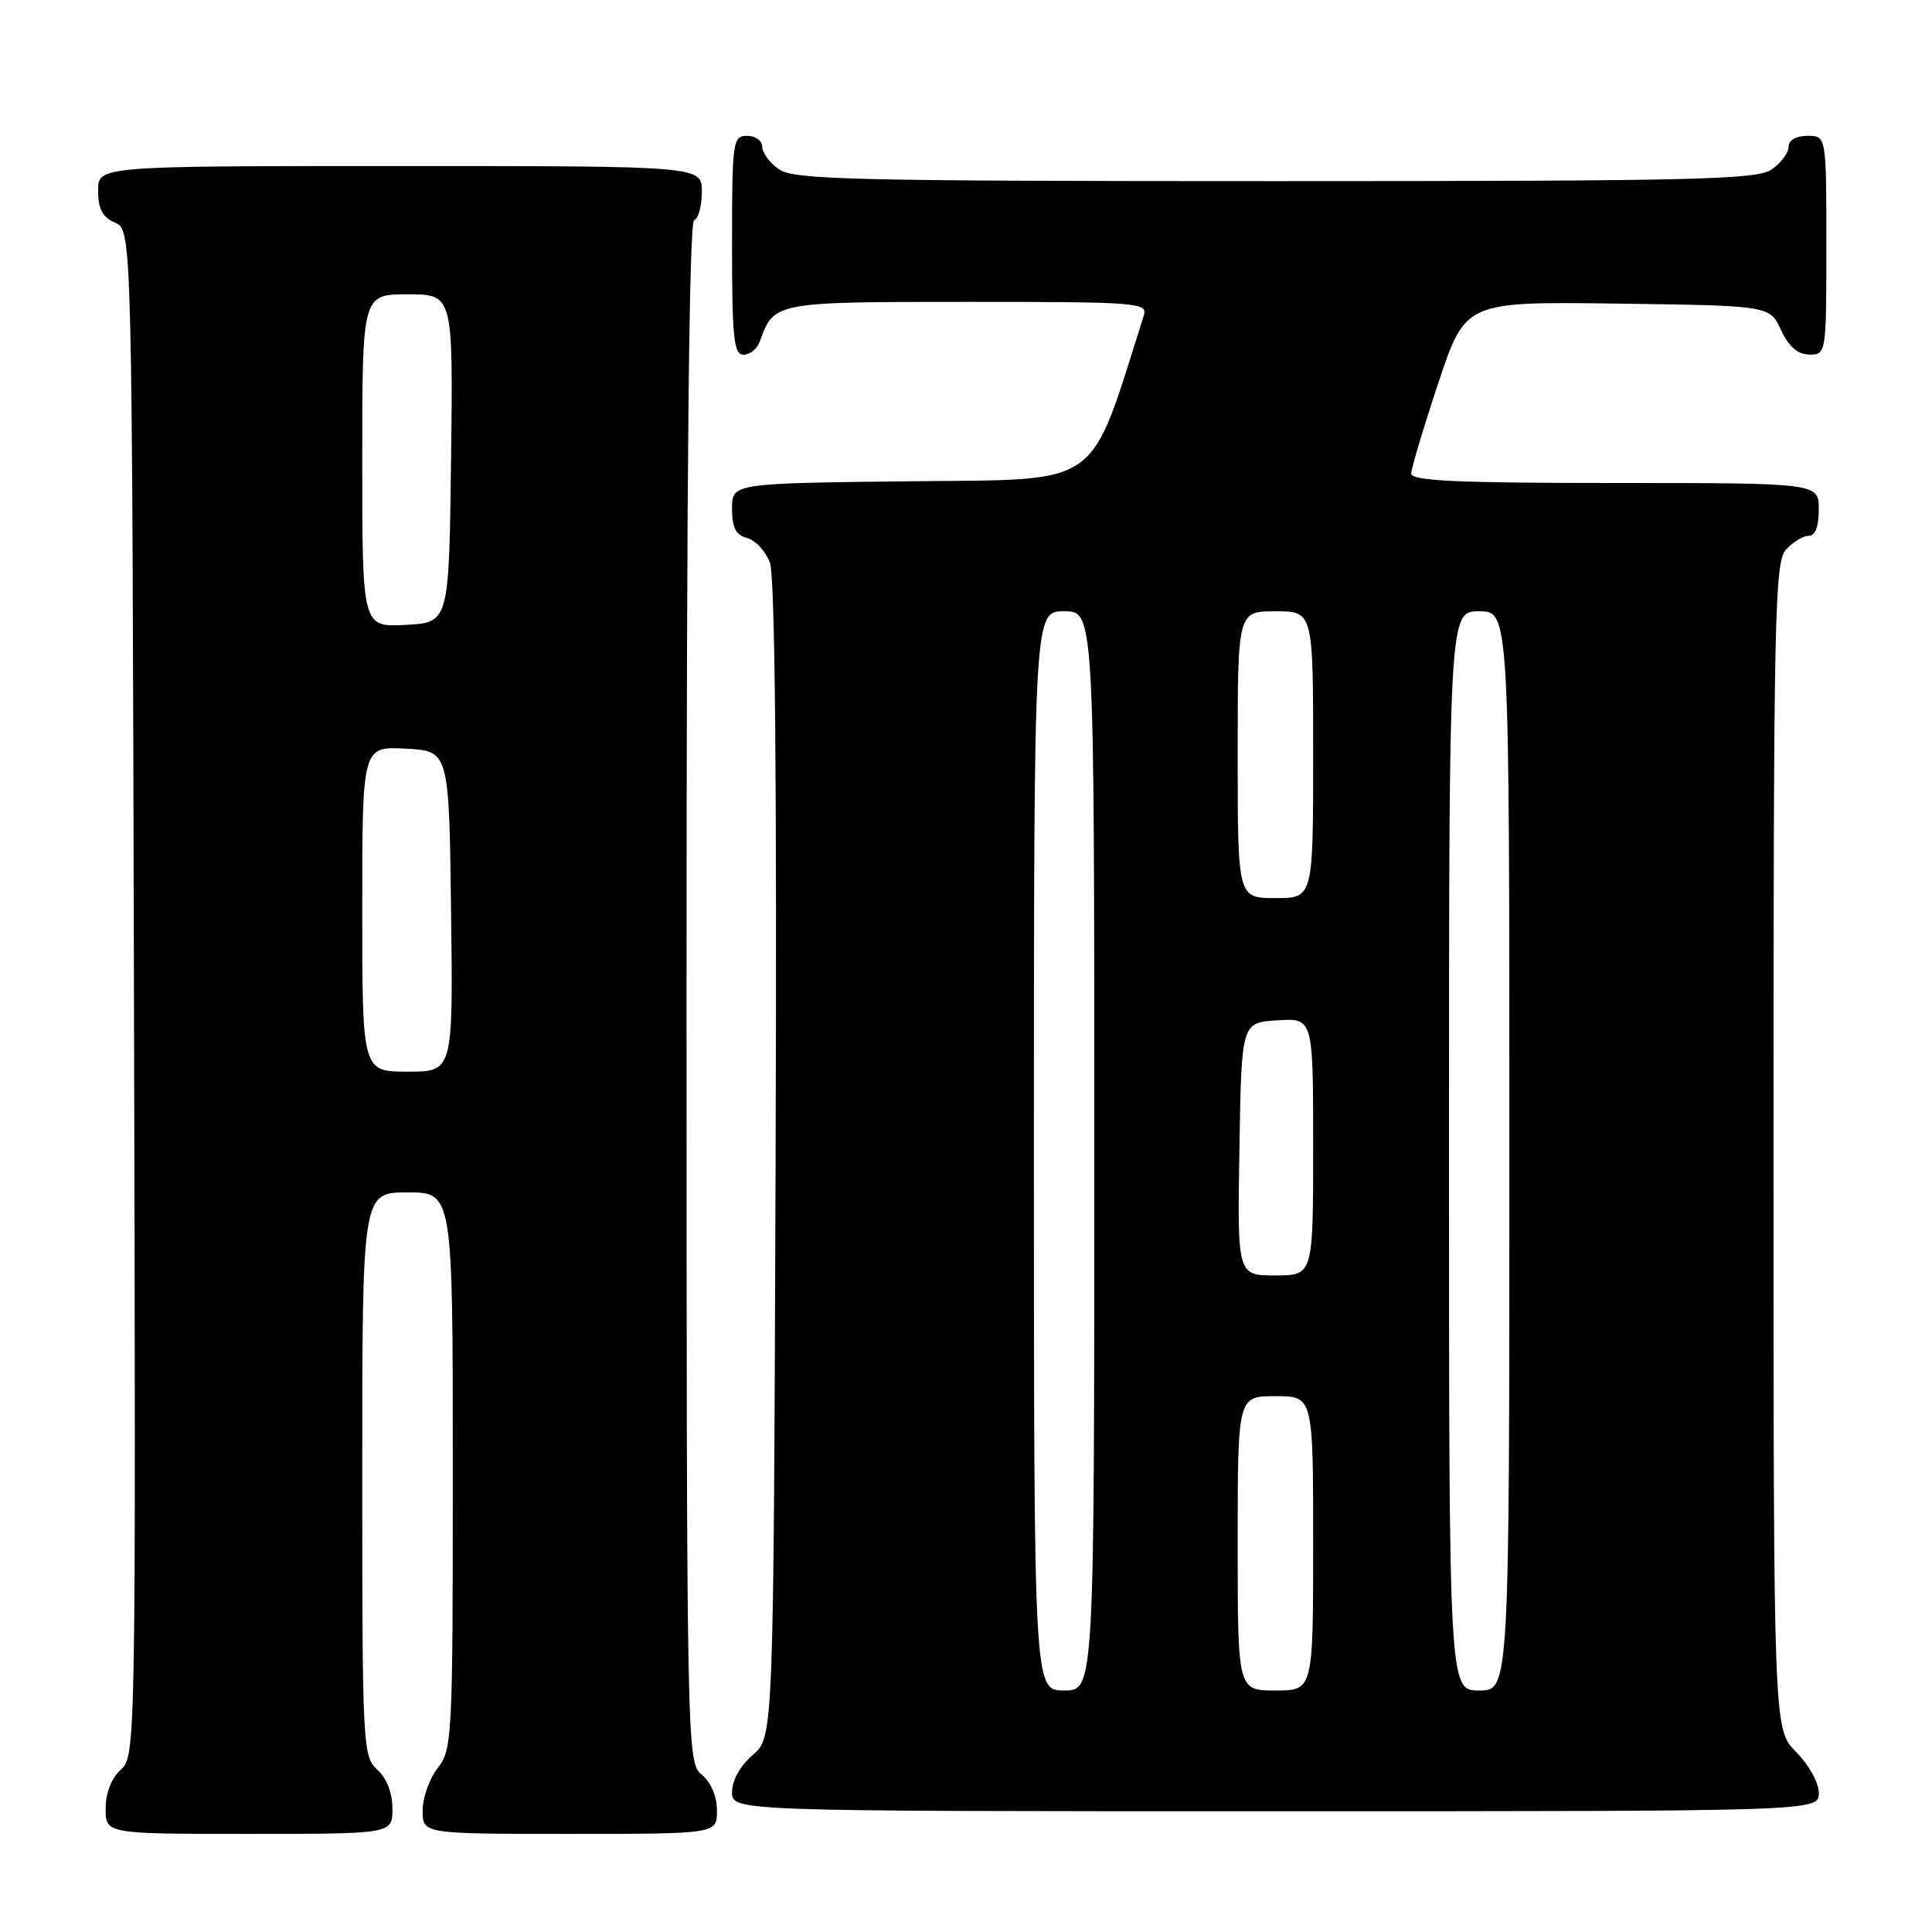 <?xml version="1.0" encoding="UTF-8" standalone="no"?>
<!DOCTYPE svg PUBLIC "-//W3C//DTD SVG 1.1//EN" "http://www.w3.org/Graphics/SVG/1.1/DTD/svg11.dtd" >
<svg xmlns="http://www.w3.org/2000/svg" xmlns:xlink="http://www.w3.org/1999/xlink" version="1.1" viewBox="0 0 256 256">
 <g >
 <path fill="currentColor"
d=" M 52.00 239.65 C 52.00 237.58 51.24 235.62 50.00 234.50 C 48.07 232.75 48.00 231.42 48.00 195.35 C 48.00 158.00 48.00 158.00 54.00 158.00 C 60.00 158.00 60.00 158.00 60.00 194.87 C 60.00 230.22 59.92 231.83 58.00 234.27 C 56.90 235.67 56.00 238.21 56.00 239.91 C 56.00 243.00 56.00 243.00 75.50 243.00 C 95.00 243.00 95.00 243.00 95.00 239.91 C 95.00 238.03 94.21 236.17 92.99 235.16 C 91.01 233.52 90.98 232.41 90.97 131.51 C 90.97 63.15 91.30 29.40 91.98 29.17 C 92.54 28.99 93.00 27.30 93.00 25.42 C 93.00 22.00 93.00 22.00 53.00 22.00 C 13.00 22.00 13.00 22.00 13.00 25.26 C 13.00 27.69 13.58 28.78 15.25 29.51 C 17.50 30.50 17.50 30.50 17.75 131.59 C 18.01 231.65 17.99 232.70 16.00 234.50 C 14.76 235.62 14.00 237.58 14.00 239.65 C 14.00 243.00 14.00 243.00 33.00 243.00 C 52.00 243.00 52.00 243.00 52.00 239.65 Z  M 241.00 237.58 C 241.00 236.22 239.68 233.84 238.00 232.15 C 235.00 229.15 235.00 229.15 235.00 151.91 C 235.00 81.43 235.15 74.50 236.65 72.83 C 237.57 71.82 238.92 71.00 239.65 71.00 C 240.53 71.00 241.00 69.77 241.00 67.50 C 241.00 64.00 241.00 64.00 214.00 64.00 C 193.09 64.00 187.00 63.72 187.00 62.75 C 187.00 62.07 188.62 56.66 190.59 50.73 C 194.18 39.96 194.18 39.96 214.34 40.23 C 234.50 40.50 234.50 40.50 236.00 43.73 C 237.03 45.95 238.20 46.96 239.75 46.98 C 241.98 47.00 242.00 46.88 242.00 32.50 C 242.00 18.00 242.00 18.00 239.50 18.00 C 237.99 18.00 237.00 18.57 237.00 19.44 C 237.00 20.24 236.00 21.59 234.78 22.44 C 232.82 23.81 224.90 24.00 169.00 24.00 C 113.10 24.00 105.18 23.81 103.22 22.44 C 102.00 21.59 101.00 20.24 101.00 19.44 C 101.00 18.65 100.10 18.00 99.00 18.00 C 97.09 18.00 97.00 18.67 97.00 32.50 C 97.00 44.85 97.23 47.00 98.53 47.00 C 99.37 47.00 100.34 46.21 100.68 45.25 C 102.54 40.01 102.60 40.00 128.22 40.00 C 150.79 40.00 152.10 40.10 151.56 41.80 C 144.19 65.03 146.38 63.48 120.66 63.77 C 97.00 64.04 97.00 64.04 97.00 67.40 C 97.00 69.92 97.50 70.90 98.99 71.29 C 100.08 71.57 101.44 73.03 102.01 74.52 C 102.69 76.31 102.95 102.99 102.77 153.70 C 102.50 230.17 102.50 230.17 99.75 232.54 C 98.09 233.97 97.00 235.91 97.00 237.45 C 97.00 240.00 97.00 240.00 169.00 240.00 C 241.00 240.00 241.00 240.00 241.00 237.58 Z  M 48.00 120.45 C 48.00 98.90 48.00 98.90 53.75 99.20 C 59.50 99.50 59.50 99.50 59.77 120.75 C 60.04 142.00 60.04 142.00 54.02 142.00 C 48.00 142.00 48.00 142.00 48.00 120.45 Z  M 48.00 61.05 C 48.00 39.00 48.00 39.00 54.02 39.00 C 60.04 39.00 60.04 39.00 59.77 60.75 C 59.50 82.50 59.50 82.50 53.75 82.80 C 48.00 83.10 48.00 83.10 48.00 61.05 Z  M 137.00 152.50 C 137.00 81.00 137.00 81.00 141.00 81.00 C 145.00 81.00 145.00 81.00 145.00 152.50 C 145.00 224.00 145.00 224.00 141.00 224.00 C 137.00 224.00 137.00 224.00 137.00 152.50 Z  M 164.00 204.50 C 164.00 185.00 164.00 185.00 169.00 185.00 C 174.00 185.00 174.00 185.00 174.00 204.50 C 174.00 224.00 174.00 224.00 169.00 224.00 C 164.00 224.00 164.00 224.00 164.00 204.50 Z  M 192.00 152.50 C 192.00 81.00 192.00 81.00 196.00 81.00 C 200.00 81.00 200.00 81.00 200.00 152.50 C 200.00 224.00 200.00 224.00 196.00 224.00 C 192.00 224.00 192.00 224.00 192.00 152.50 Z  M 164.23 152.25 C 164.50 135.50 164.50 135.50 169.25 135.20 C 174.00 134.89 174.00 134.89 174.00 151.95 C 174.00 169.00 174.00 169.00 168.98 169.00 C 163.95 169.00 163.95 169.00 164.23 152.25 Z  M 164.00 100.00 C 164.00 81.00 164.00 81.00 169.00 81.00 C 174.00 81.00 174.00 81.00 174.00 100.00 C 174.00 119.00 174.00 119.00 169.00 119.00 C 164.00 119.00 164.00 119.00 164.00 100.00 Z "/>
</g>
</svg>